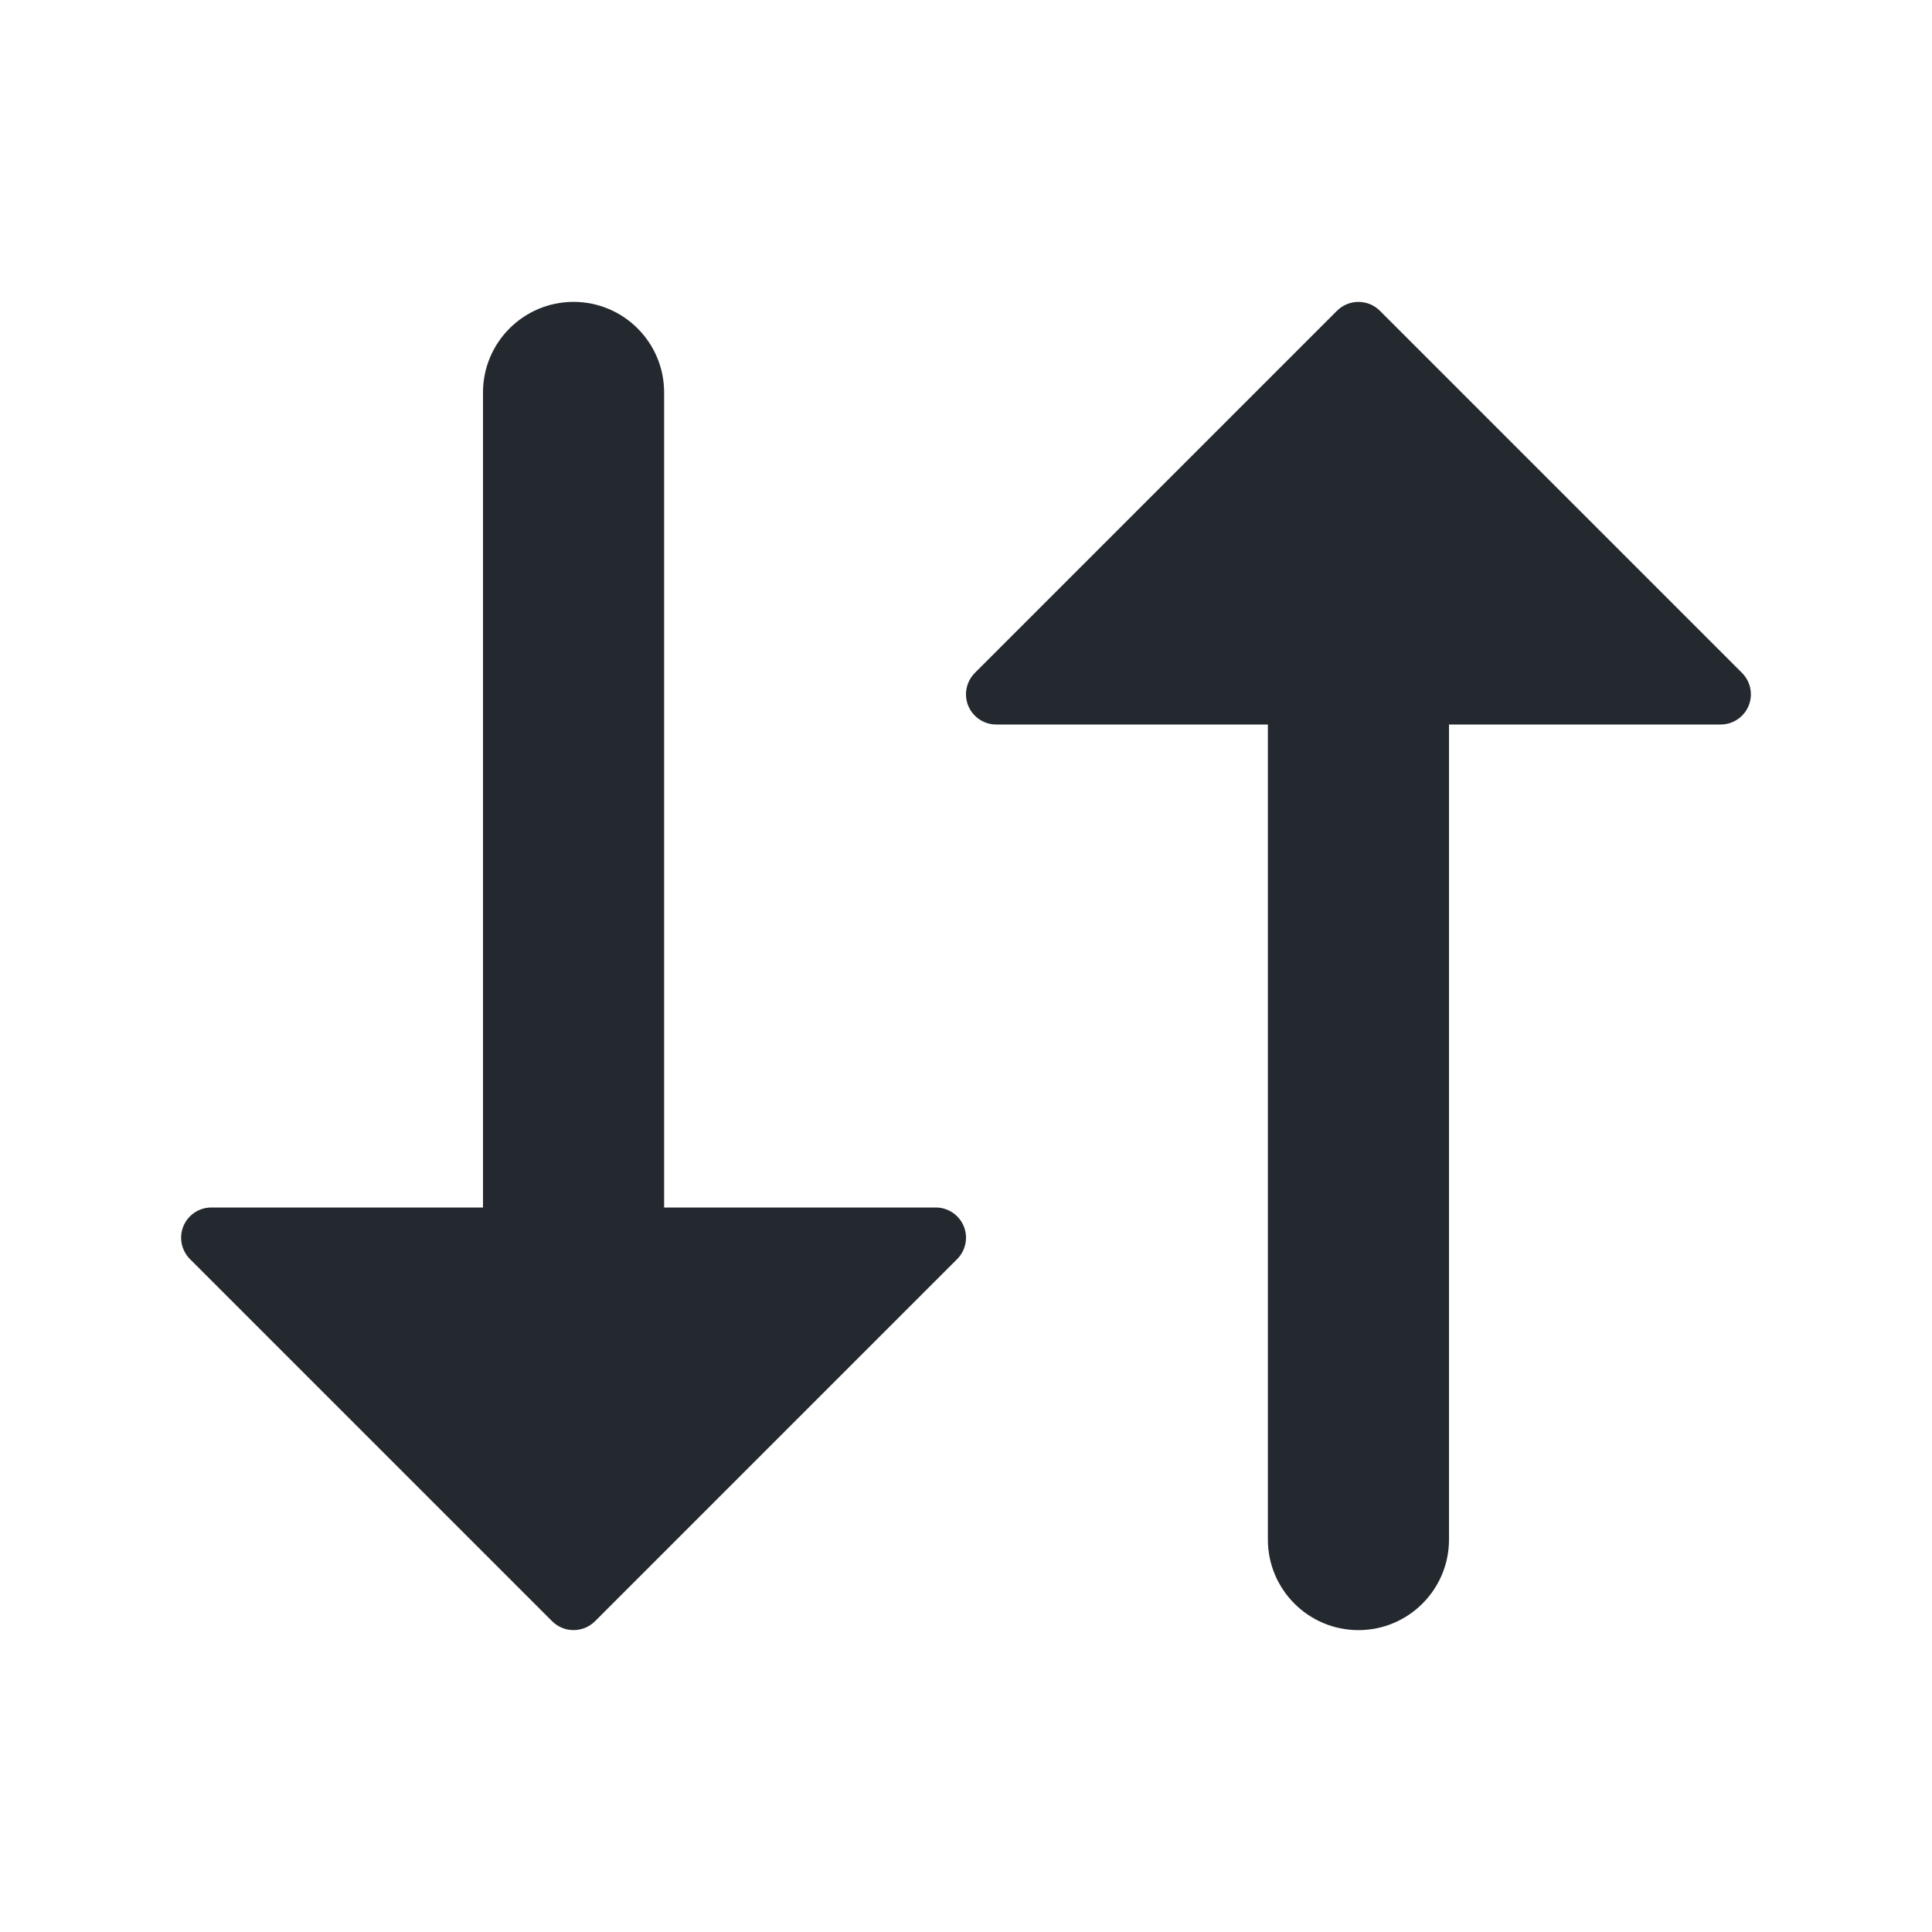 <svg width="16" height="16" viewBox="0 0 16 16" fill="none" xmlns="http://www.w3.org/2000/svg">
<path fill-rule="evenodd" clip-rule="evenodd" d="M11.427 2.573C11.329 2.476 11.171 2.476 11.073 2.573L8.073 5.573C8.002 5.645 7.98 5.752 8.019 5.846C8.058 5.939 8.149 6 8.25 6H10.5V12.75C10.5 13.164 10.836 13.5 11.25 13.5C11.664 13.5 12 13.164 12 12.75V6H14.25C14.351 6 14.442 5.939 14.481 5.846C14.52 5.752 14.498 5.645 14.427 5.573L11.427 2.573Z" fill="#24292F"/>
<path fill-rule="evenodd" clip-rule="evenodd" d="M4.573 13.427C4.671 13.524 4.829 13.524 4.927 13.427L7.927 10.427C7.998 10.355 8.02 10.248 7.981 10.154C7.942 10.061 7.851 10 7.75 10L5.5 10L5.5 3.25C5.5 2.836 5.164 2.5 4.75 2.5C4.336 2.5 4 2.836 4 3.25L4 10H1.75C1.649 10 1.558 10.061 1.519 10.154C1.48 10.248 1.502 10.355 1.573 10.427L4.573 13.427Z" fill="#24292F"/>
</svg>
